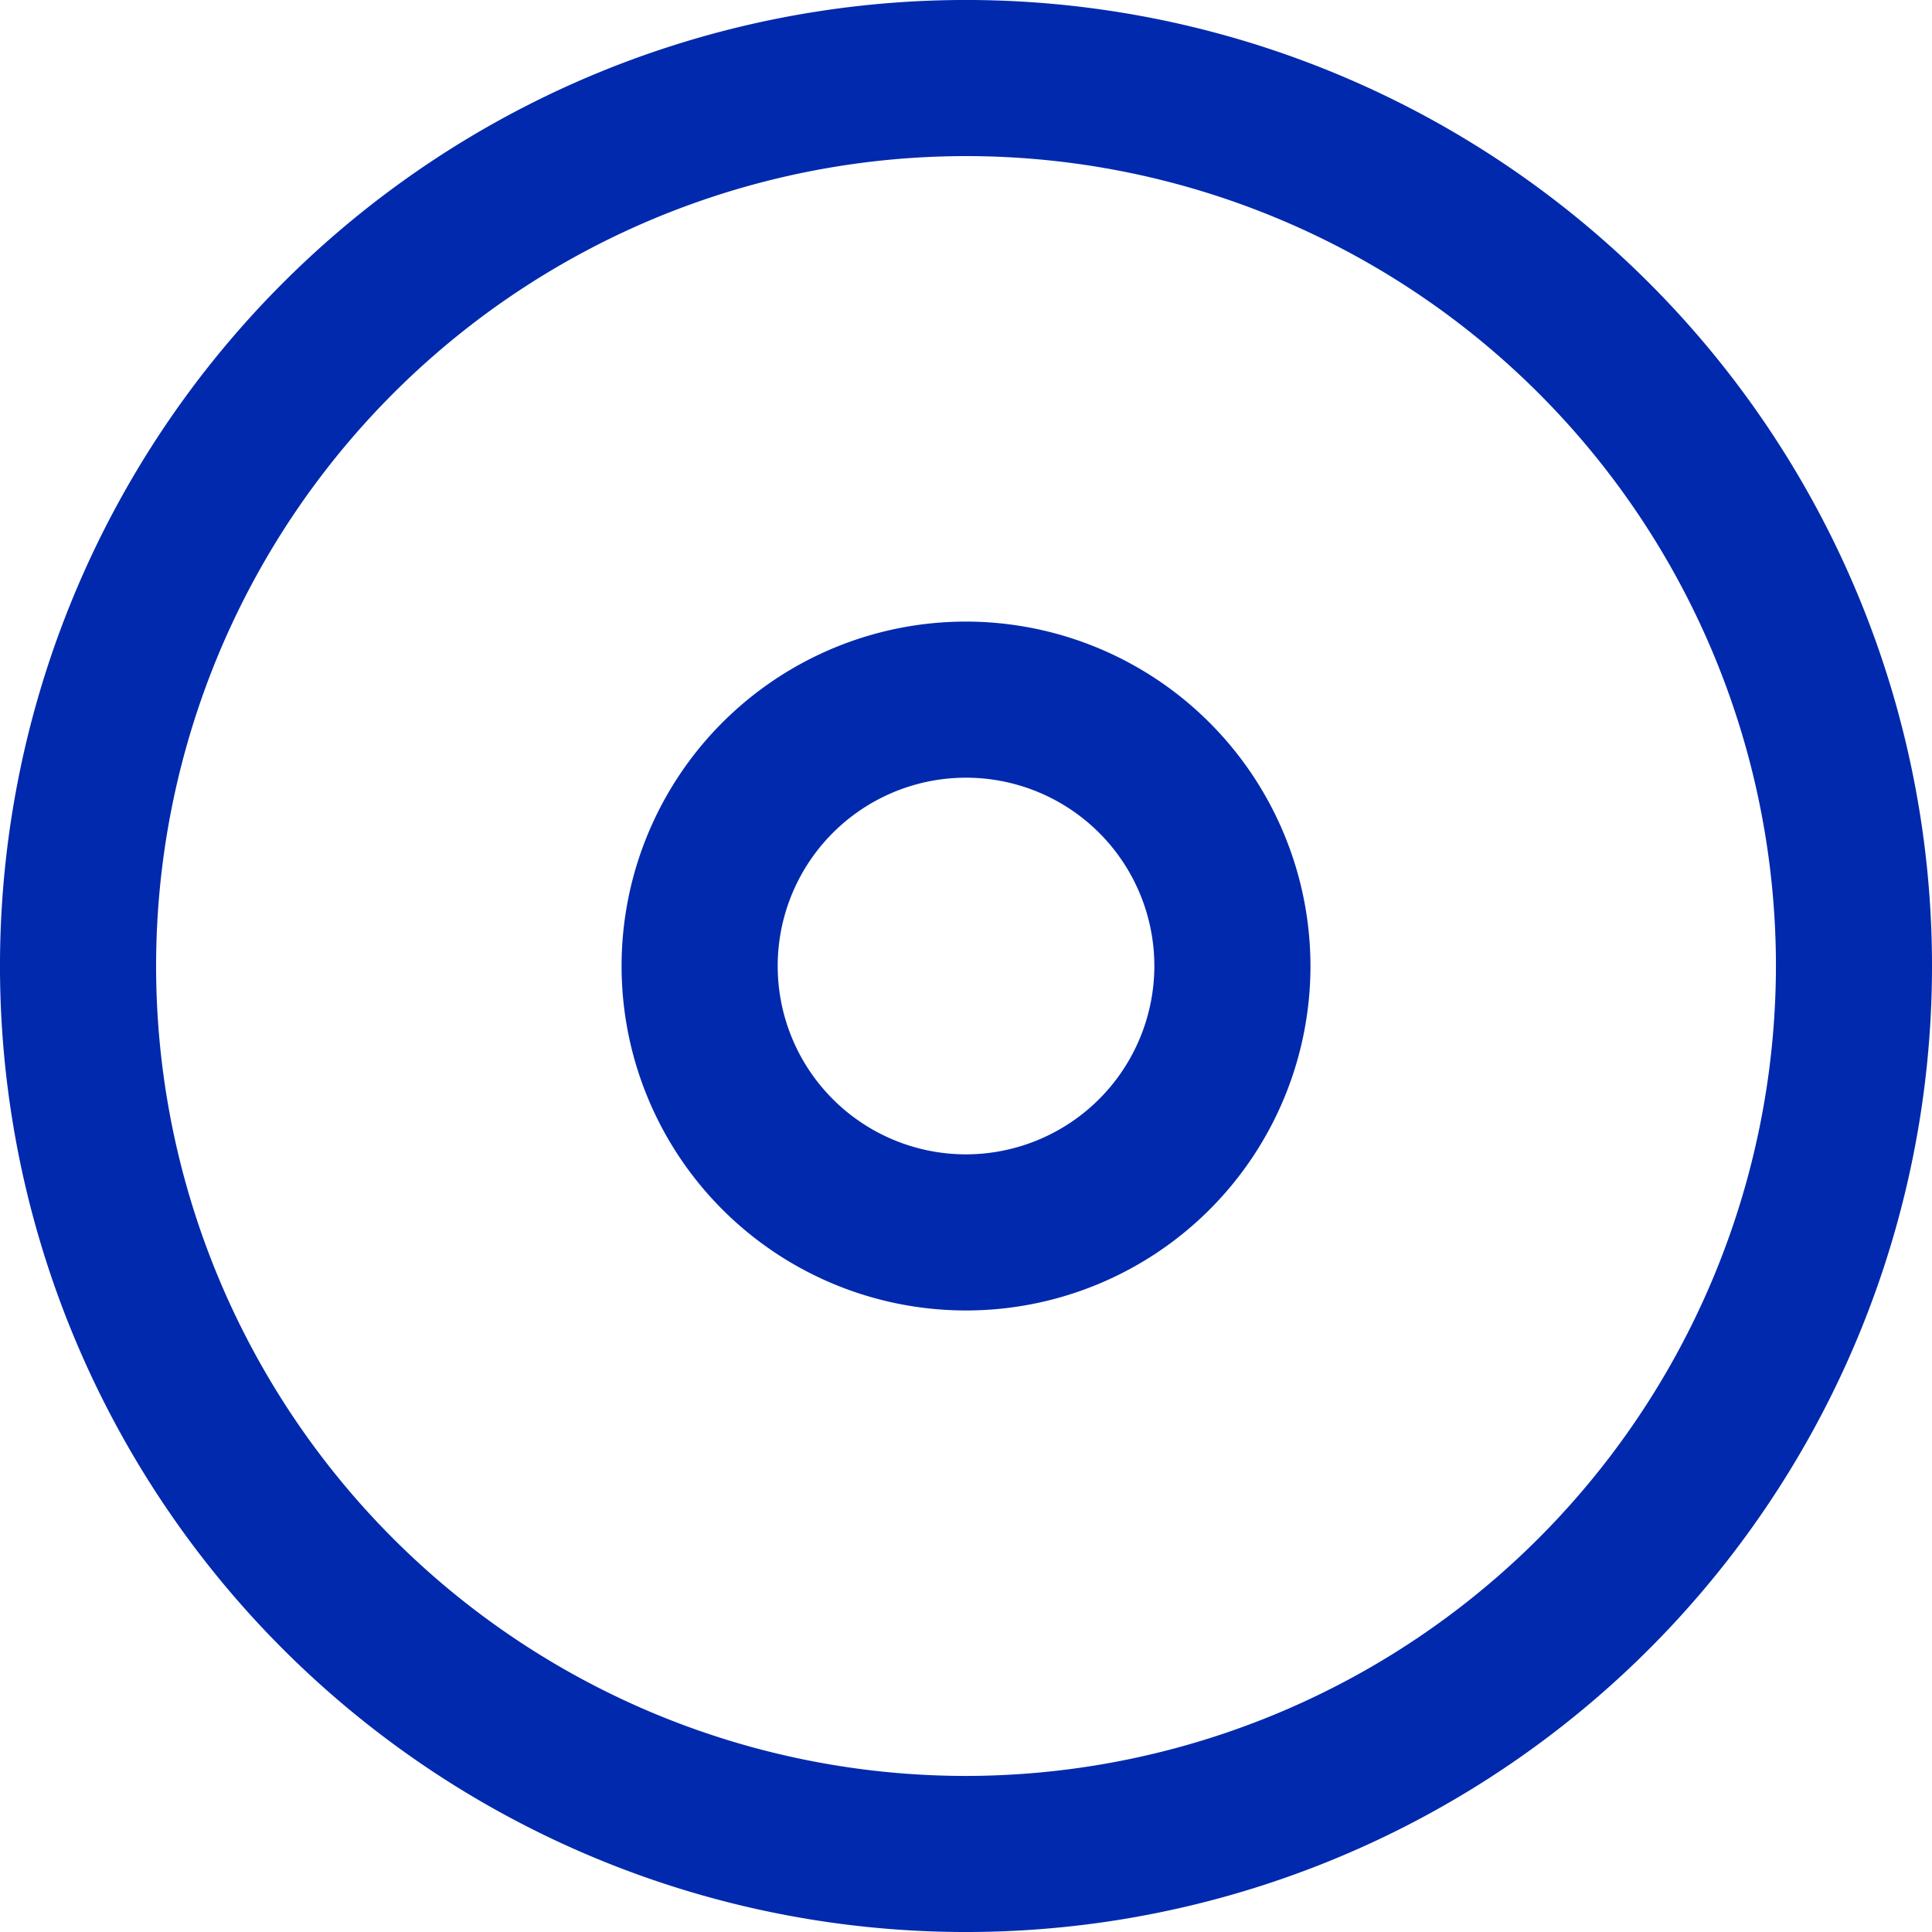 <svg xmlns="http://www.w3.org/2000/svg" viewBox="0 0 41.805 41.805"><defs><style>.a{fill:#0129ad;}</style></defs><g transform="translate(-293.086 -547.027)"><g transform="translate(293.086 547.027)"><path class="a" d="M35.683,6.122A20.9,20.9,0,1,0,6.122,35.683,20.9,20.9,0,1,0,35.683,6.122ZM20.9,38.428A17.525,17.525,0,1,1,38.428,20.9,17.545,17.545,0,0,1,20.9,38.428Z"/></g><g transform="translate(306.536 560.477)"><path class="a" d="M172.175,164.722a7.453,7.453,0,1,0,7.453,7.453A7.461,7.461,0,0,0,172.175,164.722Zm0,11.528a4.075,4.075,0,1,1,4.075-4.075A4.08,4.08,0,0,1,172.175,176.25Z" transform="translate(-164.722 -164.722)"/></g></g></svg>